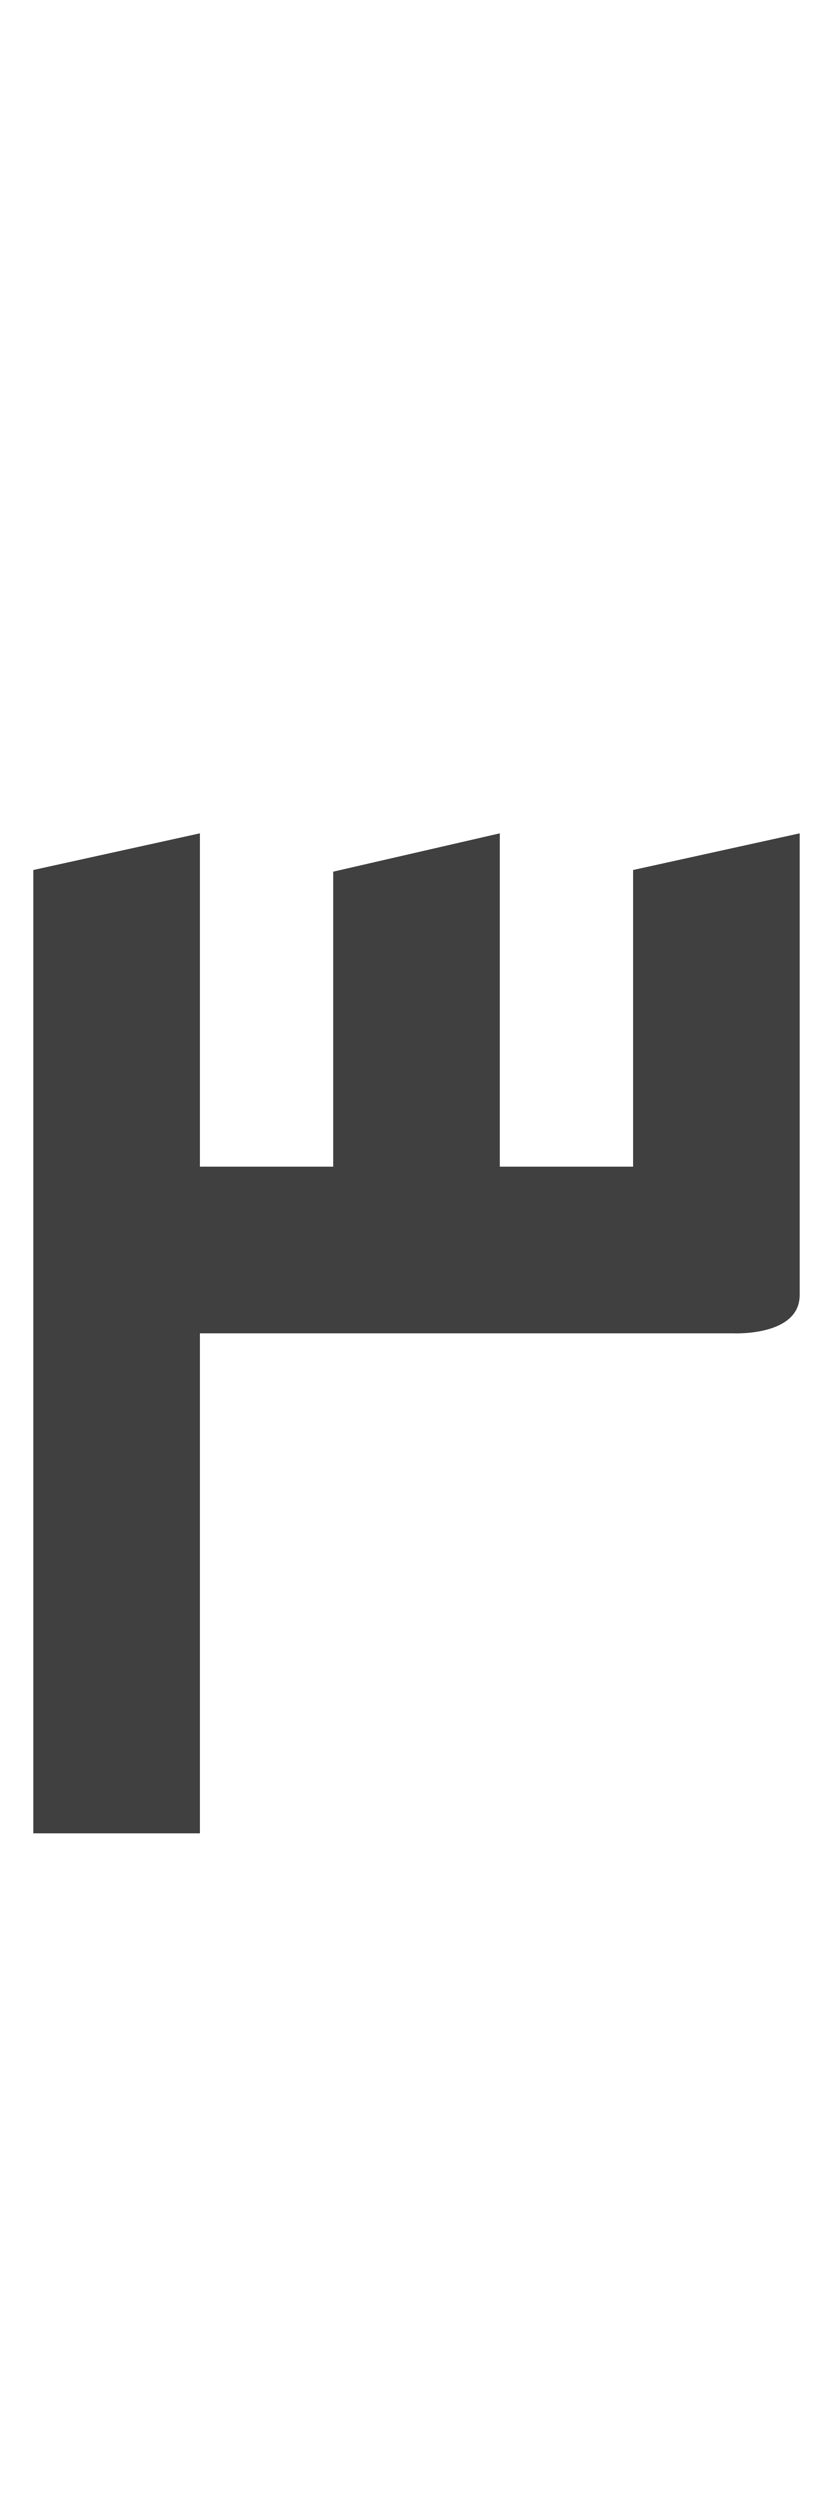 <?xml version="1.0" standalone="no"?>
<svg
   version="1.1"
   viewBox="0 0 500.0 1500.0"
   width="500.0"
   height="1500.0"
   xmlns="http://www.w3.org/2000/svg"
   xmlns:sodipodi="http://sodipodi.sourceforge.net/DTD/sodipodi-0.dtd">
 <sodipodi:namedview objecttolerance="1" gridtolerance="1" guidetolerance="1">
  <sodipodi:guide position="0,400" orientation="0,-1"/>
 </sodipodi:namedview>
 <g transform="matrix(1 0 0 -1 0 1100.0)">
  <path opacity="0.75" d="M50.0 300.0H440.0C440.0 300.0 480.0 298.0 480.0 323.0V600.0L380.0 578.0V400.0H300.0V600.0L200.0 577.0V400.0H50.0V300.0ZM20.0 0.0H120.0V600.0L20.0 578.0V0.0Z" />
 </g>
</svg>
